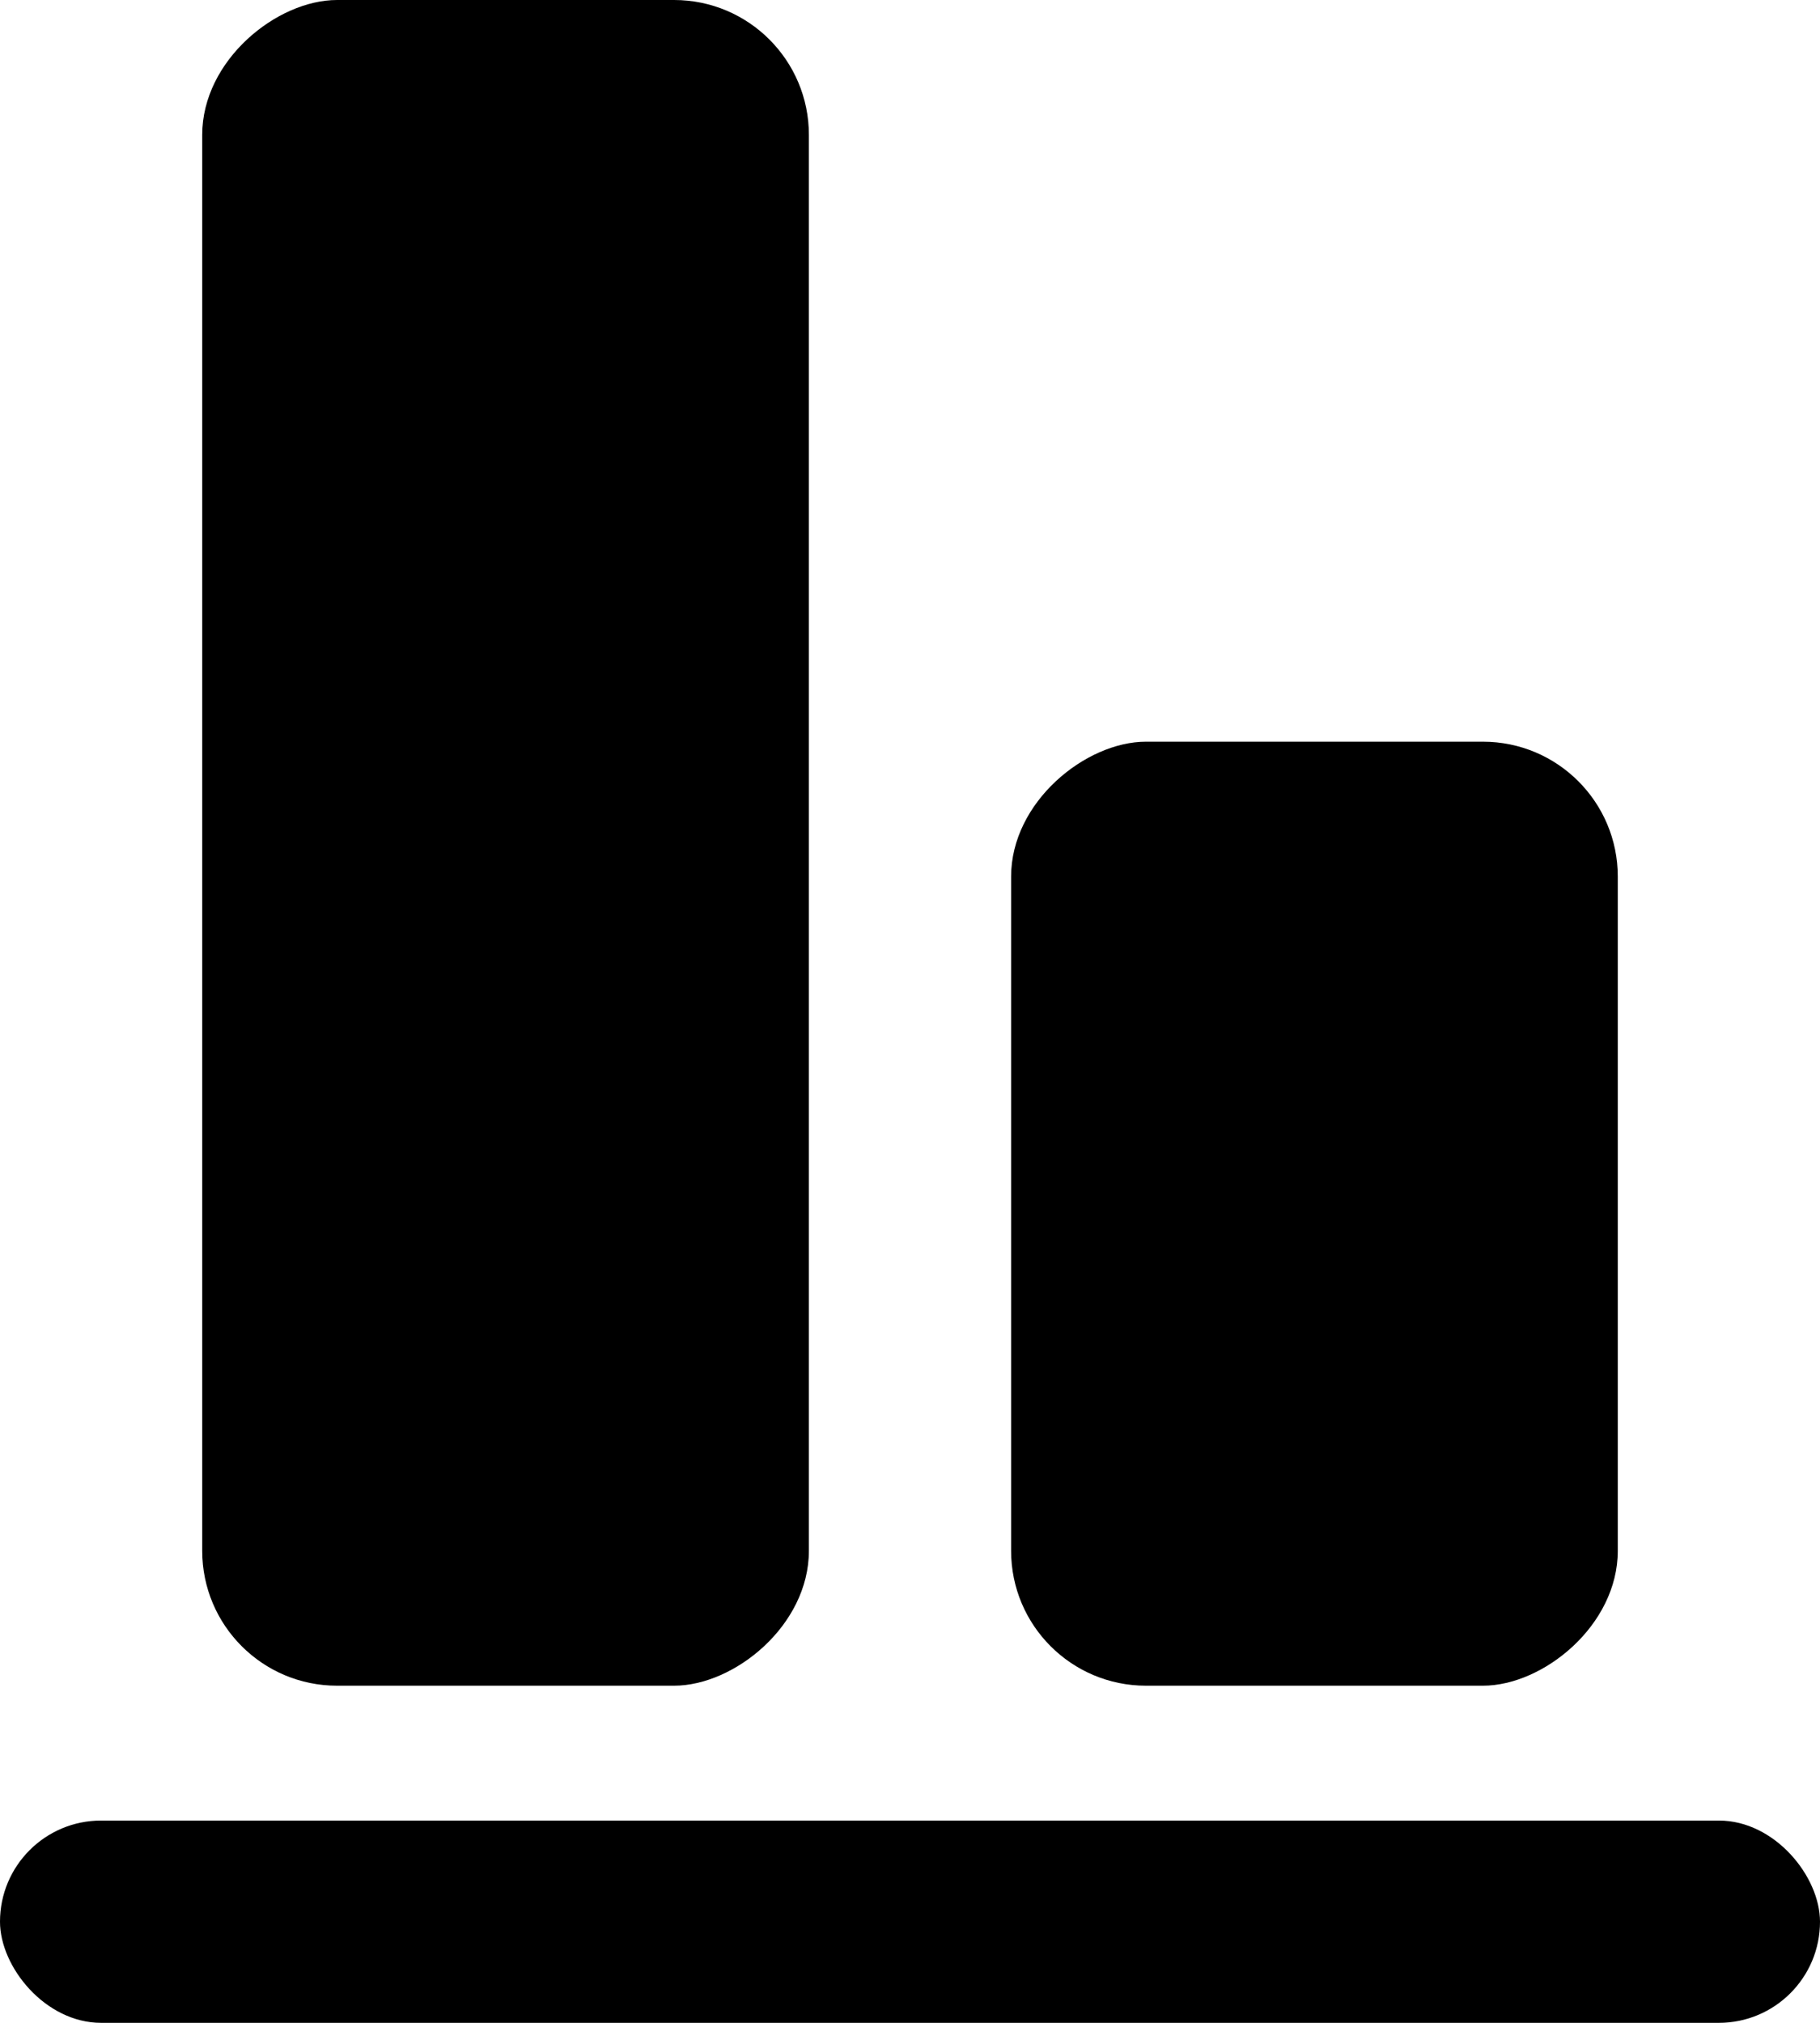 <svg id="Align_Bottom_Vertically_" data-name="Align Bottom (Vertically)" xmlns="http://www.w3.org/2000/svg" width="27" height="30" viewBox="0 0 27 30">
  <rect id="Rectangle_2937" data-name="Rectangle 2937" width="27" height="3" rx="1.5" transform="translate(0 27)"/>
  <rect id="Rectangle_2938" data-name="Rectangle 2938" width="25" height="9" rx="2" transform="translate(3 25) rotate(-90)"/>
  <rect id="Rectangle_2939" data-name="Rectangle 2939" width="14" height="9" rx="2" transform="translate(15 25) rotate(-90)"/>
</svg>
